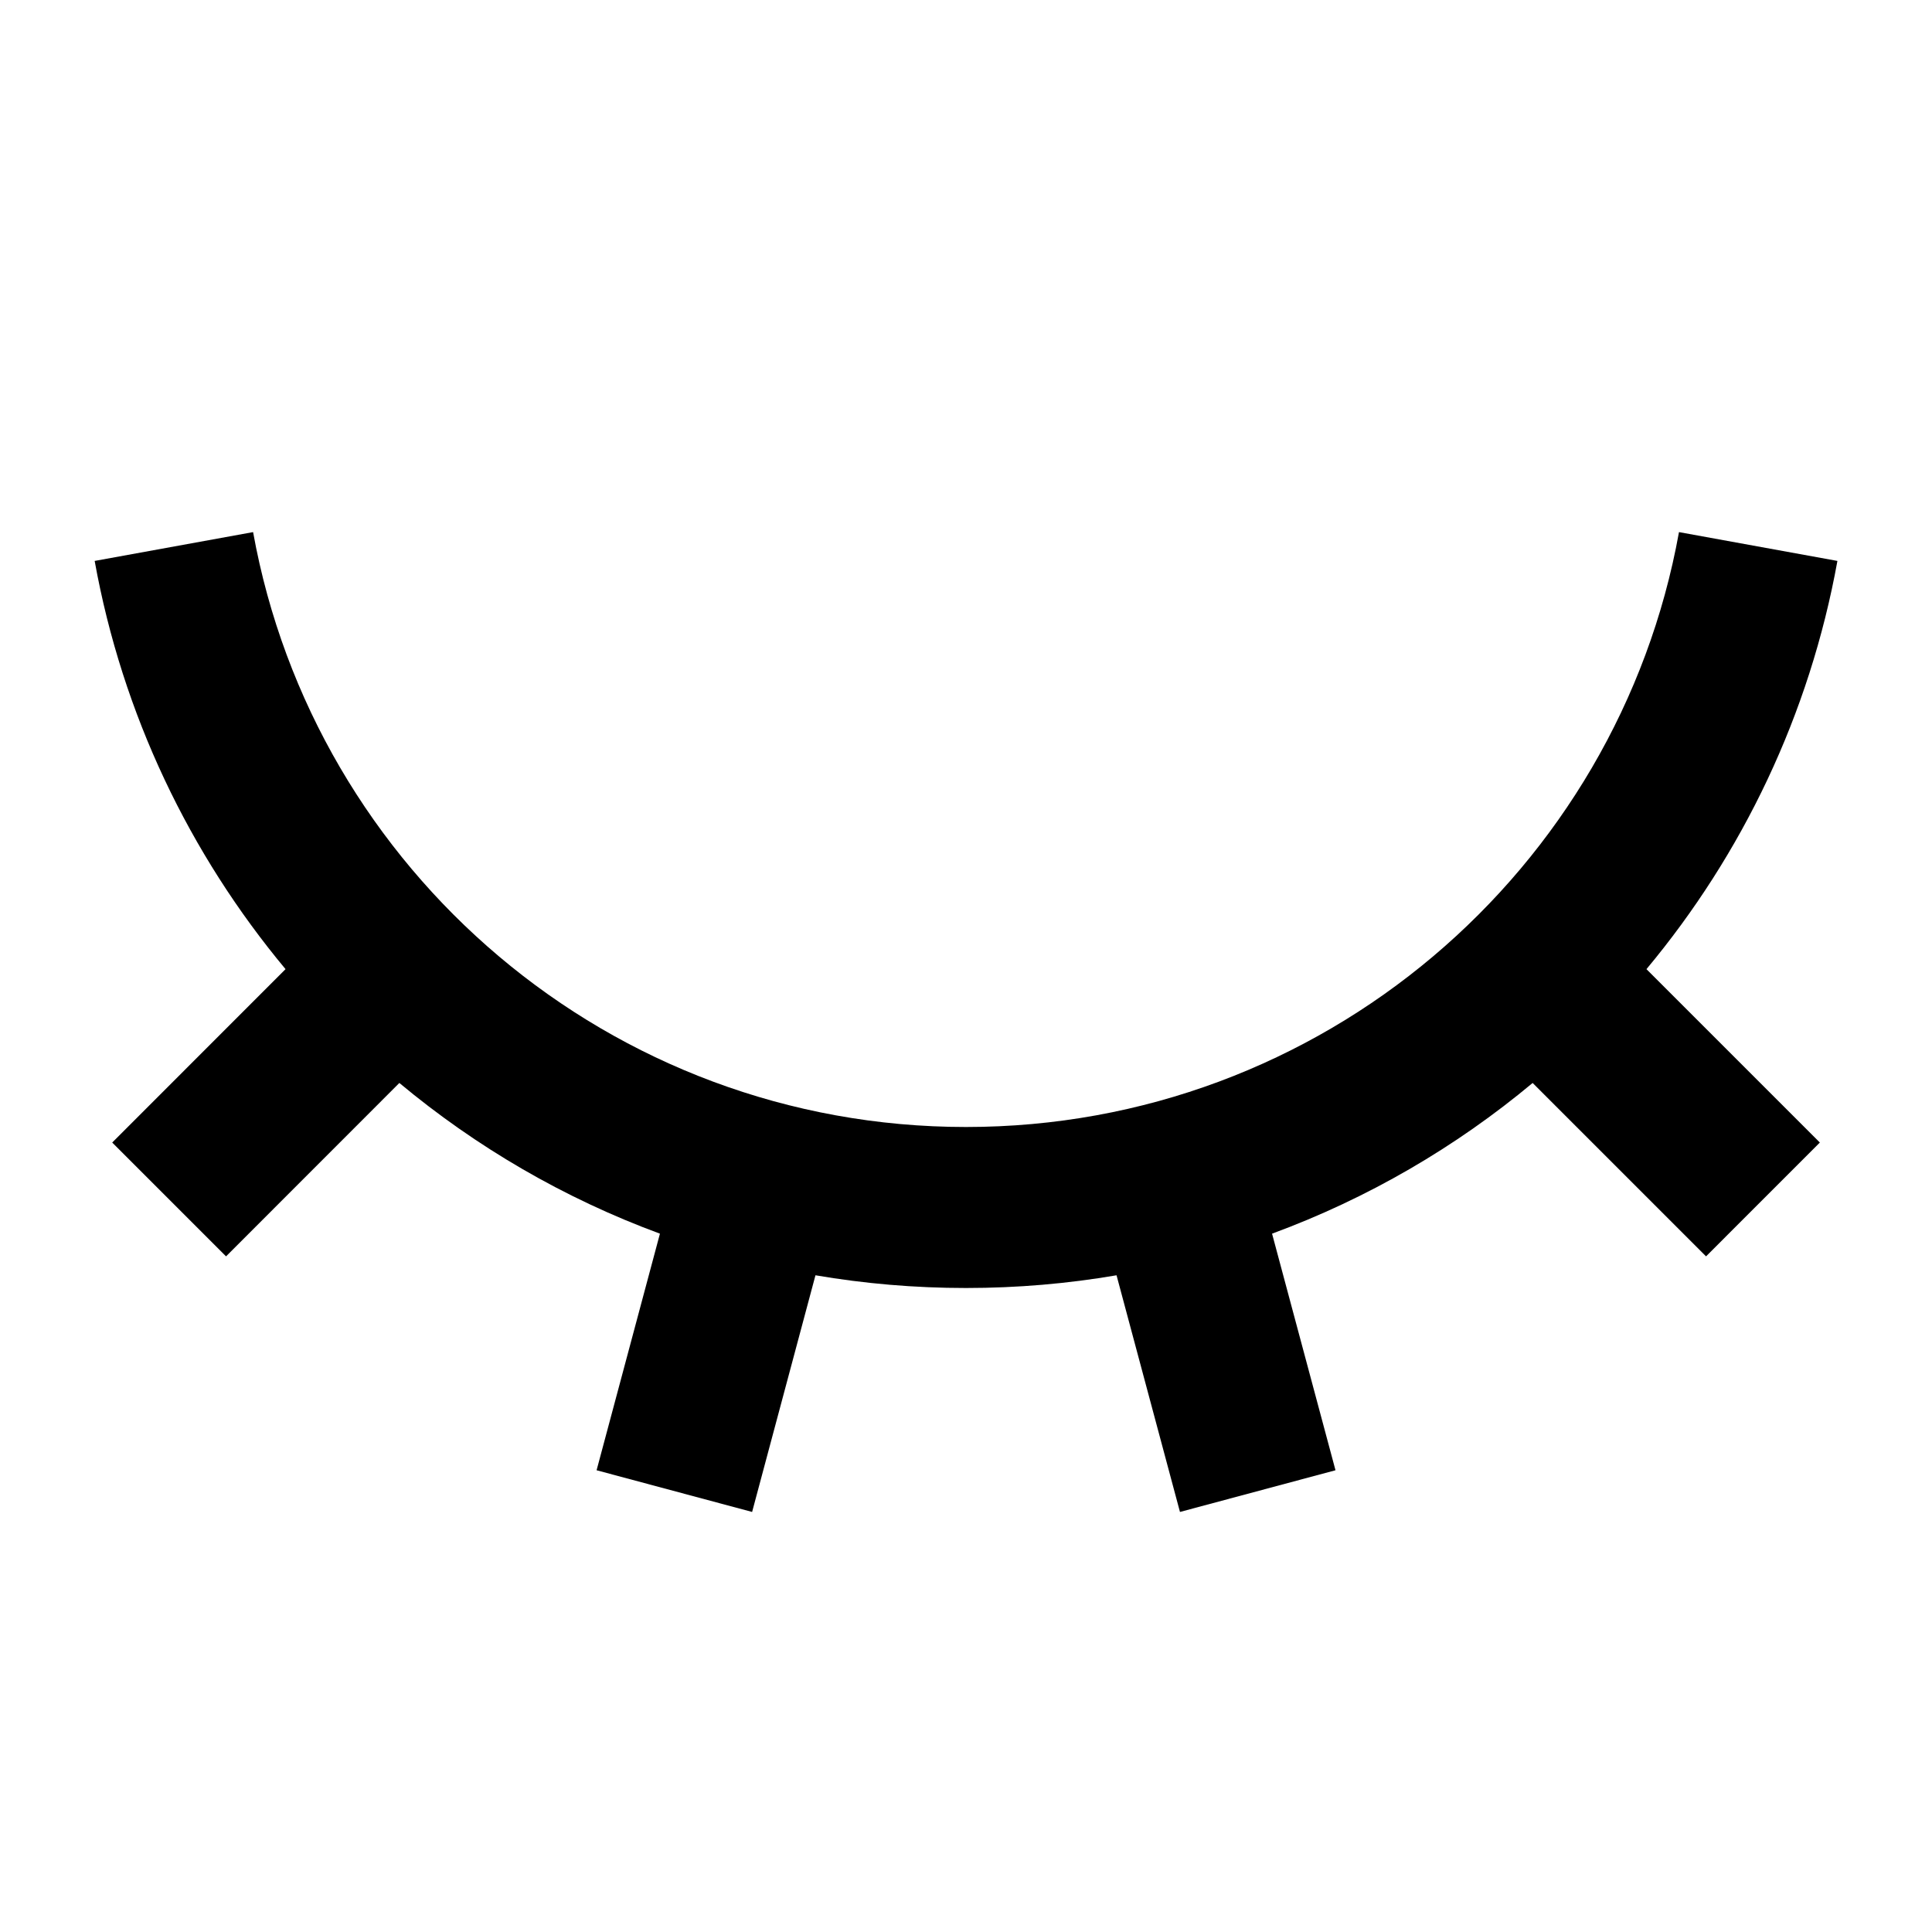 <svg xmlns="http://www.w3.org/2000/svg" viewBox="0 0 24 24" width="24" height="24" fill="currentColor"><path d="M9.343 18.782L7.411 18.264L8.198 15.325C7.009 14.887 5.917 14.25 4.961 13.453L2.808 15.607L1.394 14.193L3.547 12.039C2.356 10.61 1.52 8.875 1.176 6.968L3.144 6.61C3.903 10.813 7.579 14 12 14C16.421 14 20.098 10.813 20.857 6.61L22.825 6.968C22.48 8.875 21.645 10.61 20.453 12.039L22.607 14.193L21.193 15.607L19.039 13.453C18.084 14.25 16.991 14.887 15.802 15.325L16.59 18.264L14.658 18.782L13.87 15.842C13.262 15.946 12.638 16 12 16C11.363 16 10.738 15.946 10.13 15.842L9.343 18.782Z"></path></svg>